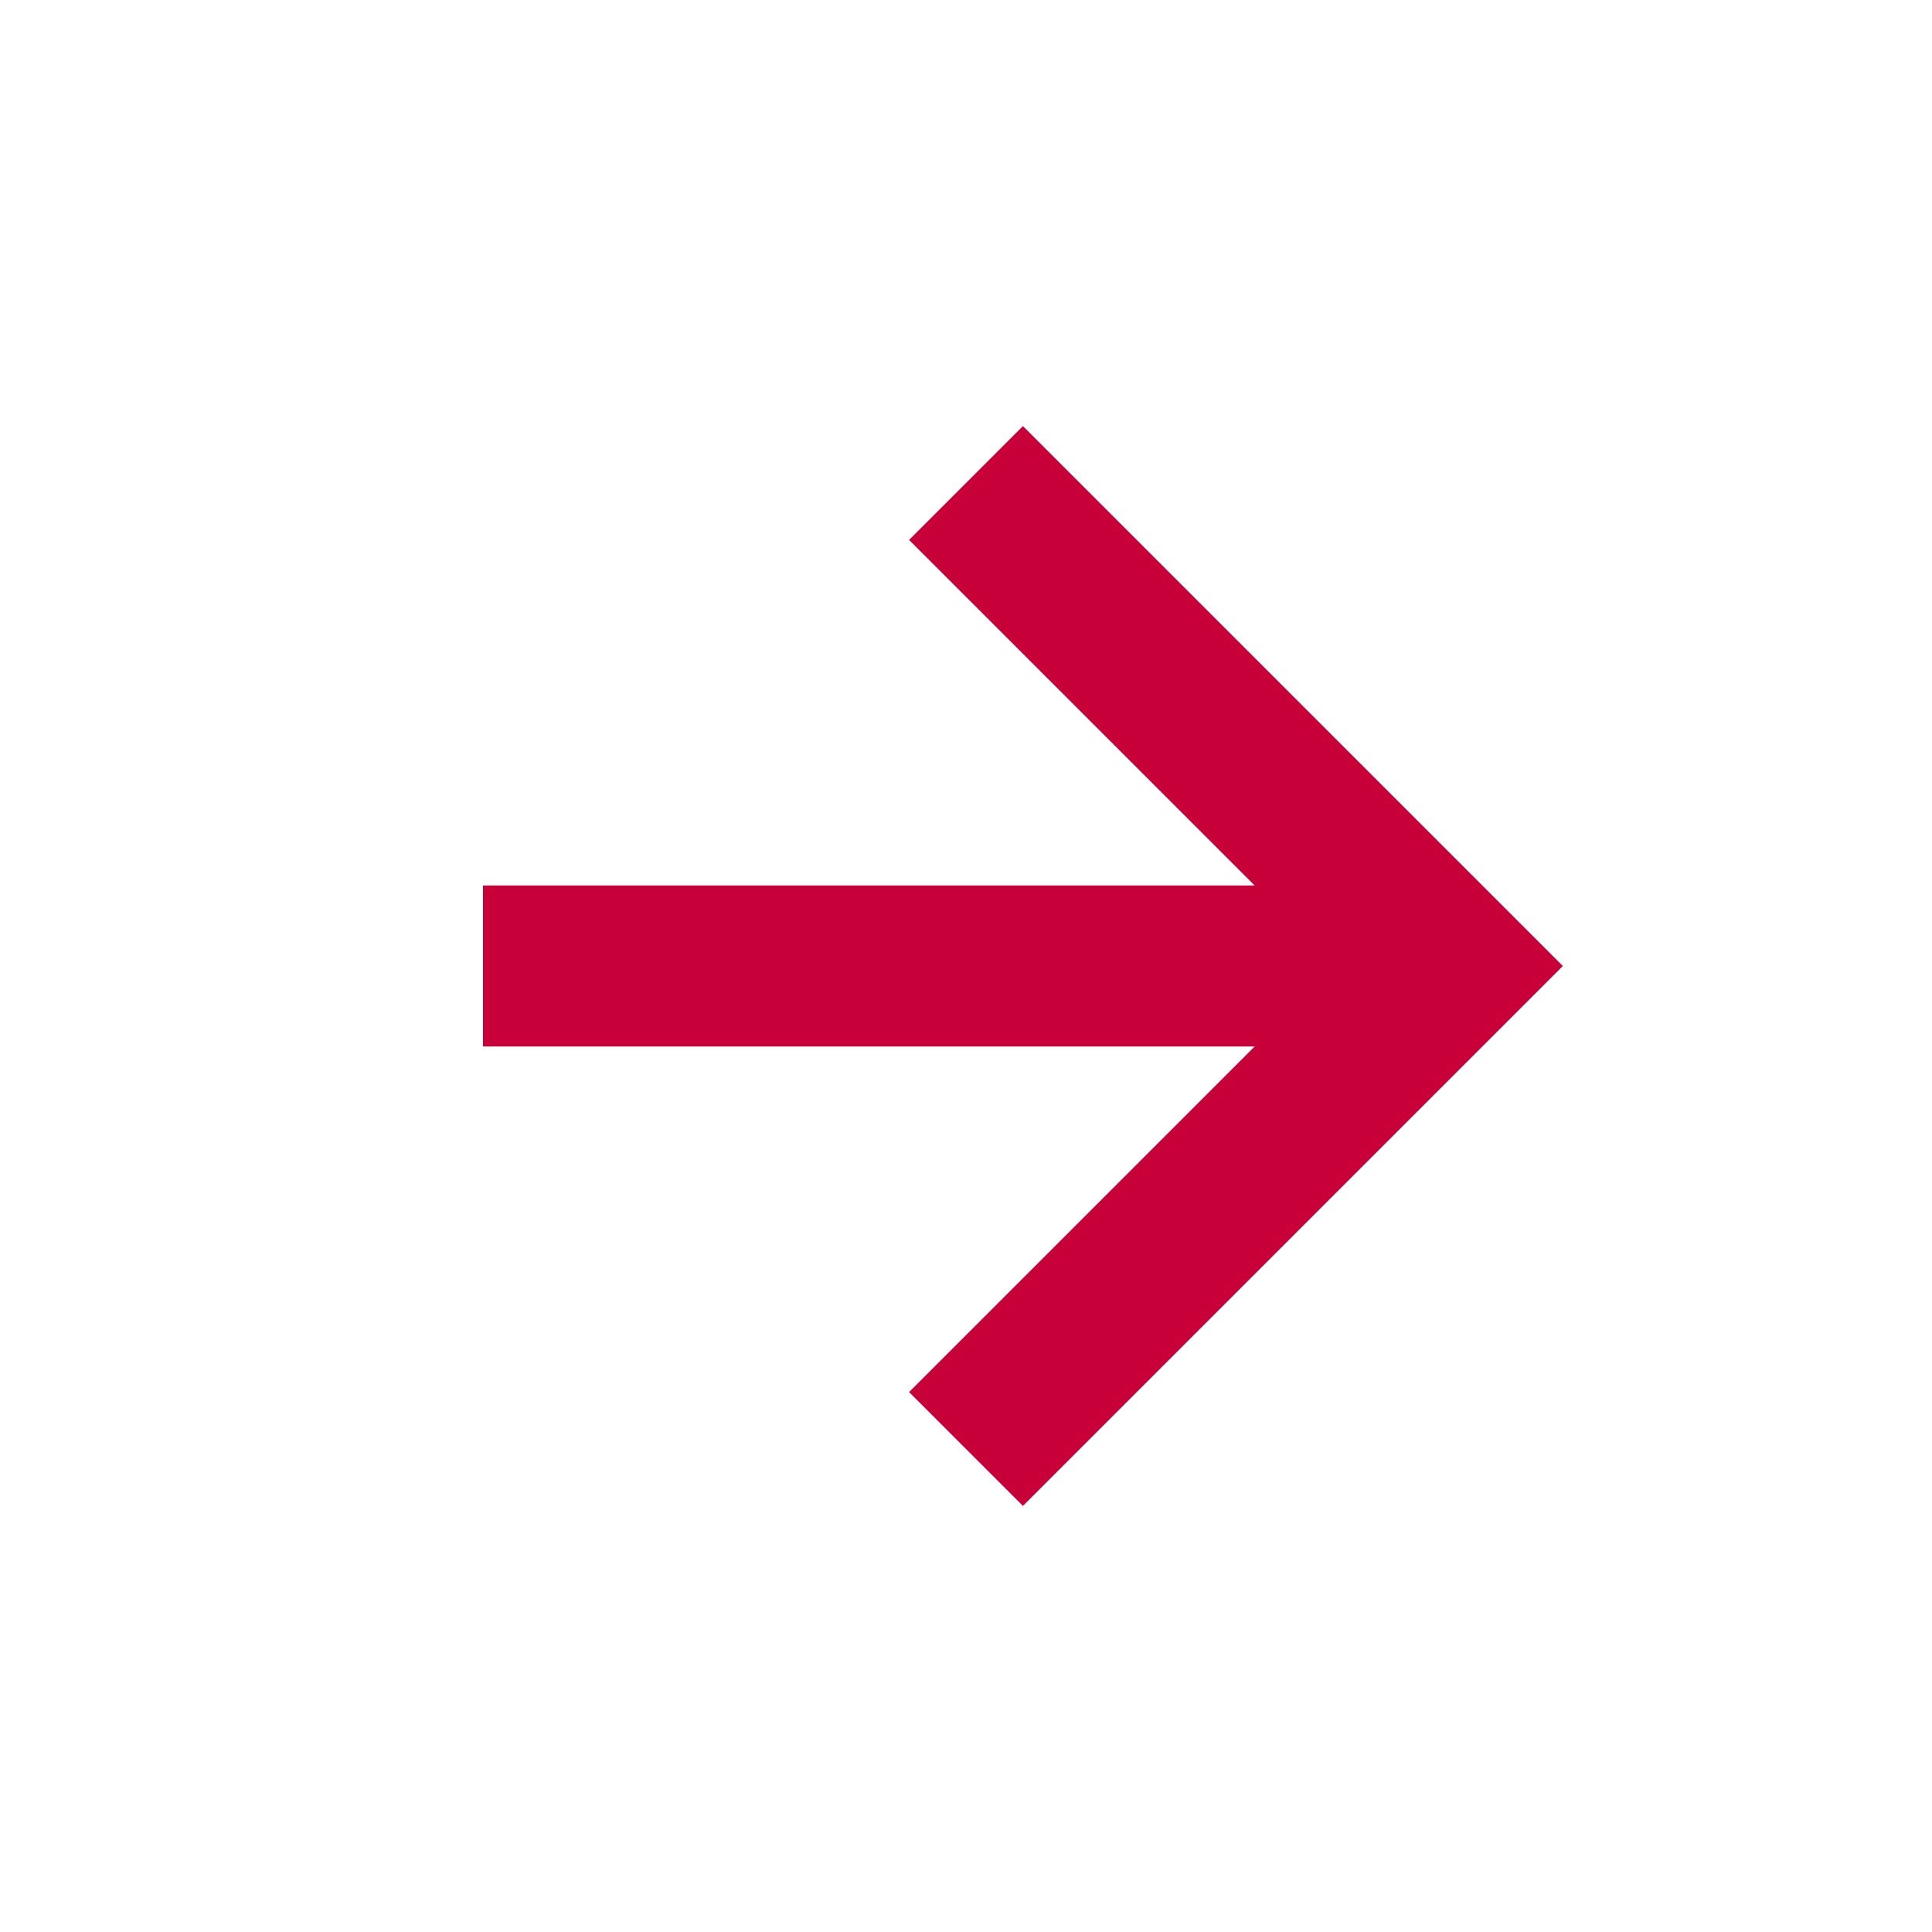 <svg xmlns="http://www.w3.org/2000/svg" width="24" height="24" style="fill: #C70039;transform: ;msFilter:;"><path d="m11.293 17.293 1.414 1.414L19.414 12l-6.707-6.707-1.414 1.414L15.586 11H6v2h9.586z"></path></svg>